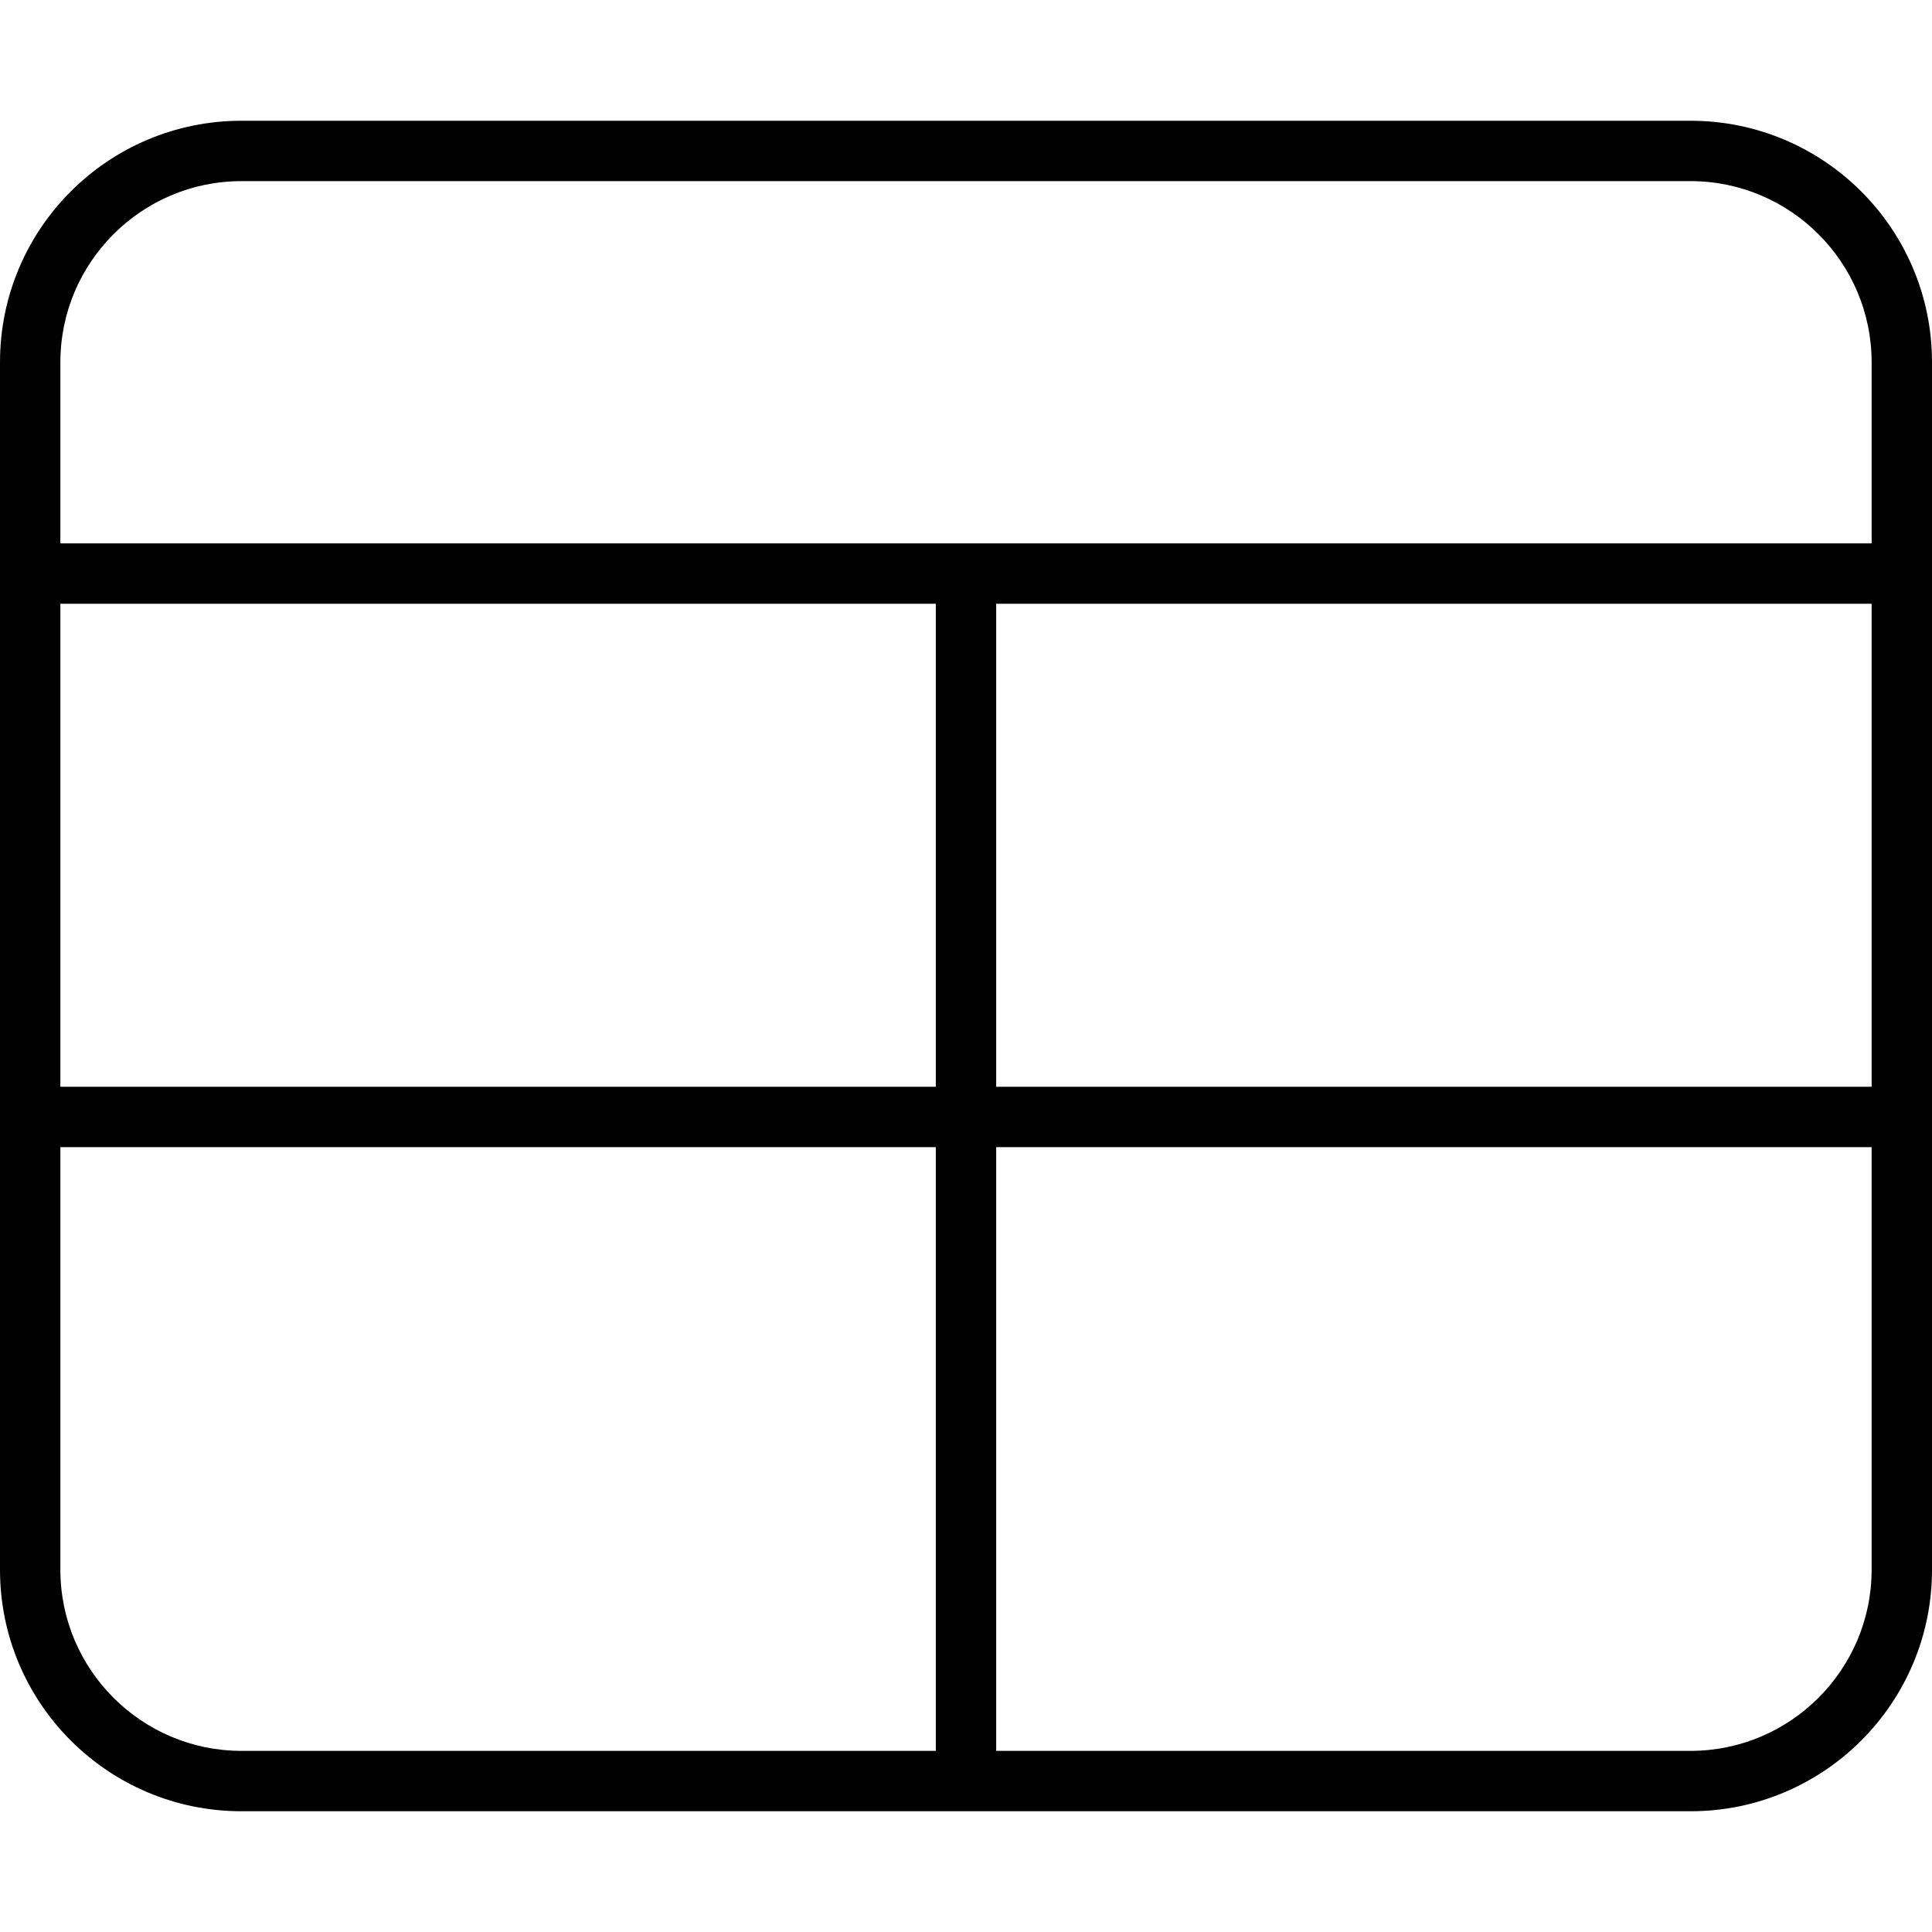 <svg xmlns="http://www.w3.org/2000/svg" viewBox="0 0 512 512"><!-- Font Awesome Pro 6.0.0-alpha2 by @fontawesome - https://fontawesome.com License - https://fontawesome.com/license (Commercial License) -->
    <path d="M448 32H64C28.654 32 0 60.654 0 96V416C0 451.346 28.654 480 64 480H448C483.346 480 512 451.346 512 416V96C512 60.654 483.346 32 448 32ZM248 464H64C37.533 464 16 442.467 16 416V304H248V464ZM248 288H16V160H248V288ZM496 416C496 442.467 474.467 464 448 464H264V304H496V416ZM496 288H264V160H496V288ZM496 144H16V96C16 69.533 37.533 48 64 48H448C474.467 48 496 69.533 496 96V144Z"/>
</svg>